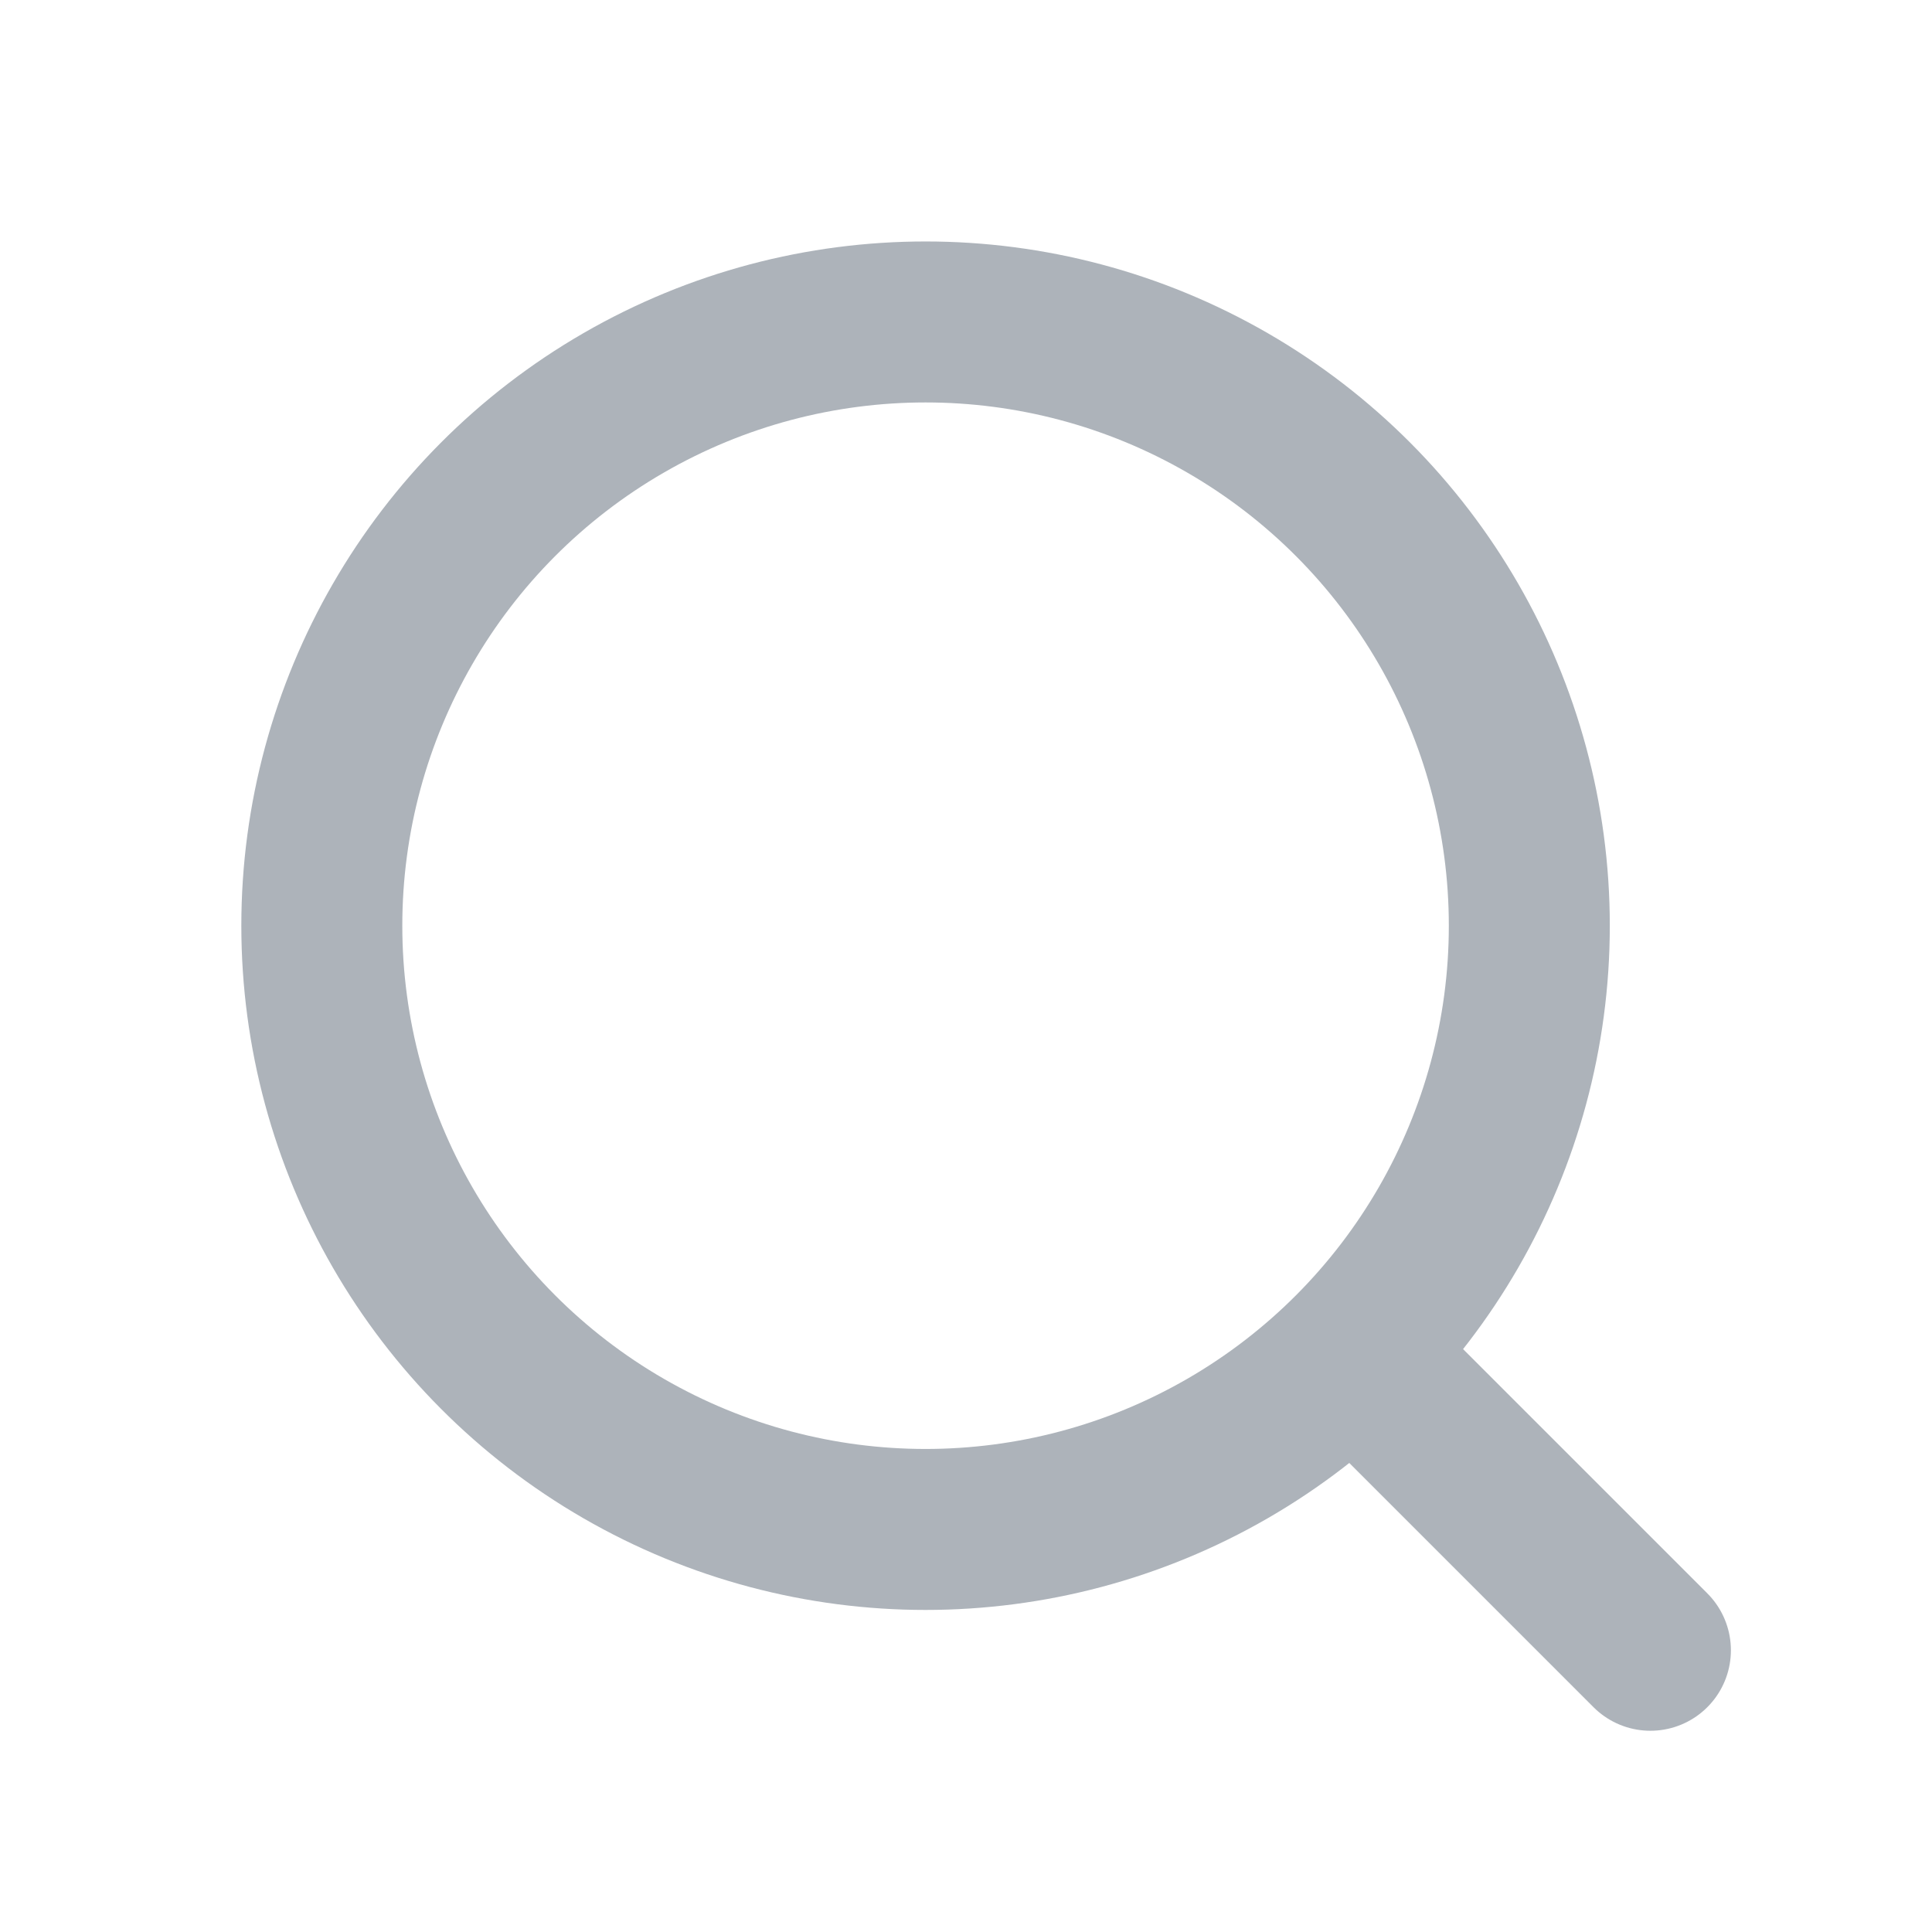 <svg xmlns="http://www.w3.org/2000/svg" width="28" height="28" viewBox="0 0 28 28" fill="none">
  <circle cx="13.414" cy="13.416" r="8.75" stroke="#ADB3BA" stroke-width="2.333"/>
  <path d="M19.836 19.834L23.919 23.917" stroke="#ADB3BA" stroke-width="2.333" stroke-linecap="round"/>
</svg>